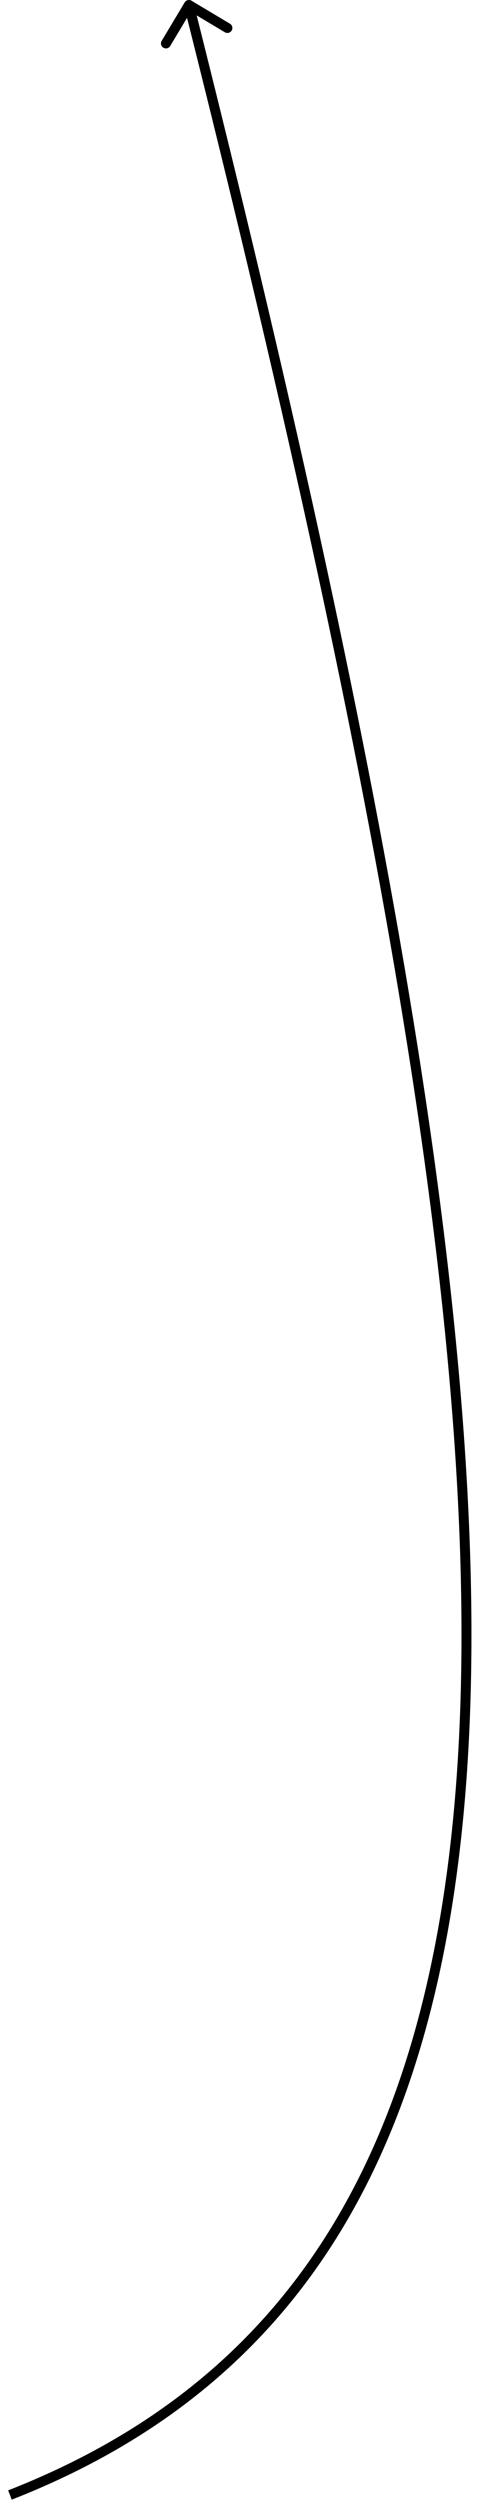 <svg width="48" height="251" viewBox="0 0 48 251" fill="none" xmlns="http://www.w3.org/2000/svg">
<path d="M19.229 0.071C18.992 -0.071 18.685 0.006 18.544 0.243L16.234 4.105C16.092 4.342 16.169 4.649 16.406 4.791C16.643 4.933 16.95 4.855 17.092 4.618L19.145 1.185L22.578 3.239C22.815 3.38 23.122 3.303 23.264 3.066C23.405 2.829 23.328 2.522 23.091 2.38L19.229 0.071ZM1.182 250.966C16.278 245.053 27.356 235.812 34.868 222.909C42.373 210.016 46.299 193.501 47.16 173.065C48.881 132.206 38.355 75.516 19.457 0.378L18.488 0.622C37.387 75.767 47.875 132.327 46.16 173.023C45.303 193.364 41.399 209.702 34.004 222.405C26.615 235.098 15.722 244.197 0.818 250.034L1.182 250.966Z" fill="black"/>
</svg>
